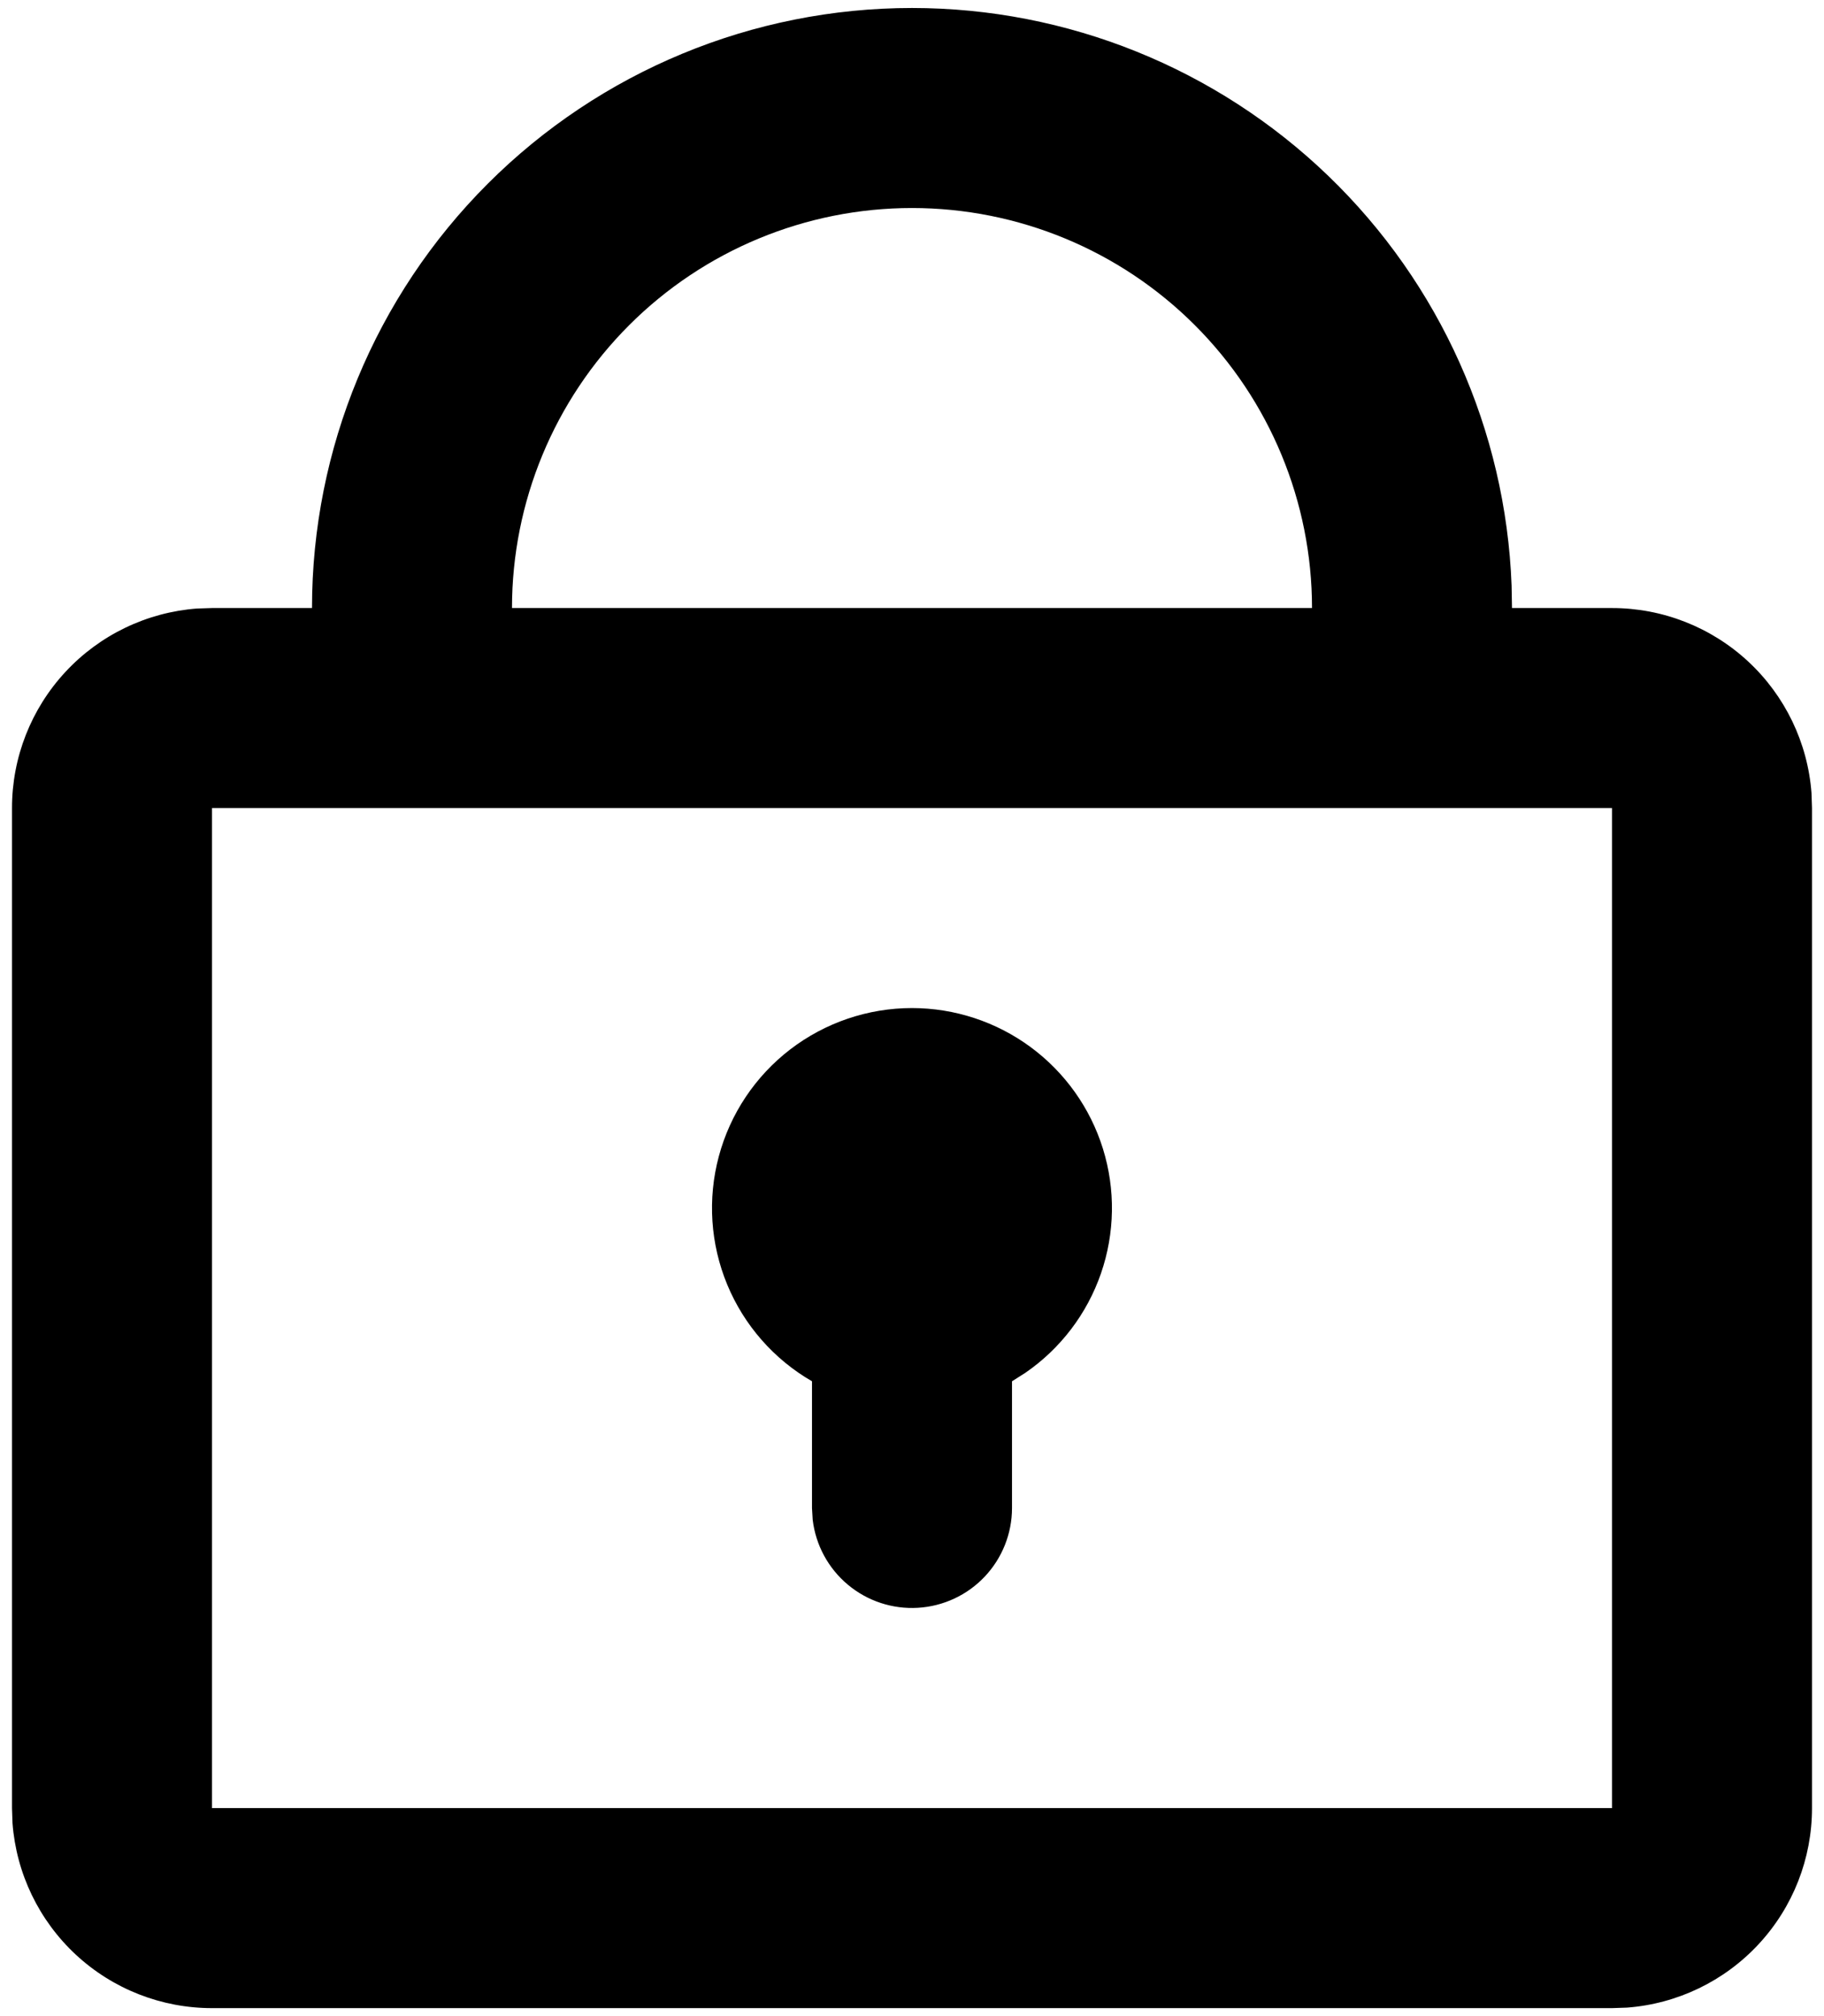 <svg width="76" height="84" viewBox="0 0 76 84" fill="none" xmlns="http://www.w3.org/2000/svg">
<path d="M38 0.333C44.468 0.333 50.685 2.84 55.344 7.327C60.002 11.814 62.741 17.932 62.983 24.396L63 25.334H67.167C69.269 25.333 71.294 26.127 72.836 27.556C74.377 28.986 75.322 30.945 75.479 33.042L75.5 33.667V75.334C75.501 77.436 74.707 79.461 73.277 81.002C71.847 82.544 69.888 83.488 67.792 83.646L67.167 83.667H8.833C6.731 83.668 4.706 82.874 3.164 81.444C1.623 80.014 0.679 78.055 0.521 75.959L0.5 75.334V33.667C0.499 31.564 1.293 29.54 2.723 27.998C4.152 26.456 6.112 25.512 8.208 25.354L8.833 25.334H13C13 18.703 15.634 12.344 20.322 7.656C25.011 2.967 31.37 0.333 38 0.333ZM67.167 33.667H8.833V75.334H67.167V33.667ZM38 42C39.778 42.001 41.508 42.57 42.939 43.624C44.37 44.678 45.427 46.162 45.955 47.859C46.483 49.556 46.454 51.378 45.873 53.058C45.292 54.738 44.189 56.188 42.725 57.196L42.167 57.55V62.834C42.166 63.895 41.759 64.917 41.03 65.689C40.301 66.461 39.304 66.926 38.244 66.988C37.184 67.051 36.14 66.706 35.326 66.024C34.511 65.342 33.988 64.376 33.862 63.321L33.833 62.834V57.55C32.245 56.633 31.003 55.217 30.301 53.522C29.599 51.828 29.476 49.949 29.951 48.177C30.426 46.405 31.472 44.839 32.927 43.722C34.383 42.606 36.166 42 38 42ZM38 8.667C33.58 8.667 29.34 10.423 26.215 13.548C23.089 16.674 21.333 20.913 21.333 25.334H54.667C54.667 20.913 52.911 16.674 49.785 13.548C46.66 10.423 42.42 8.667 38 8.667Z" fill="black"/>
</svg>
